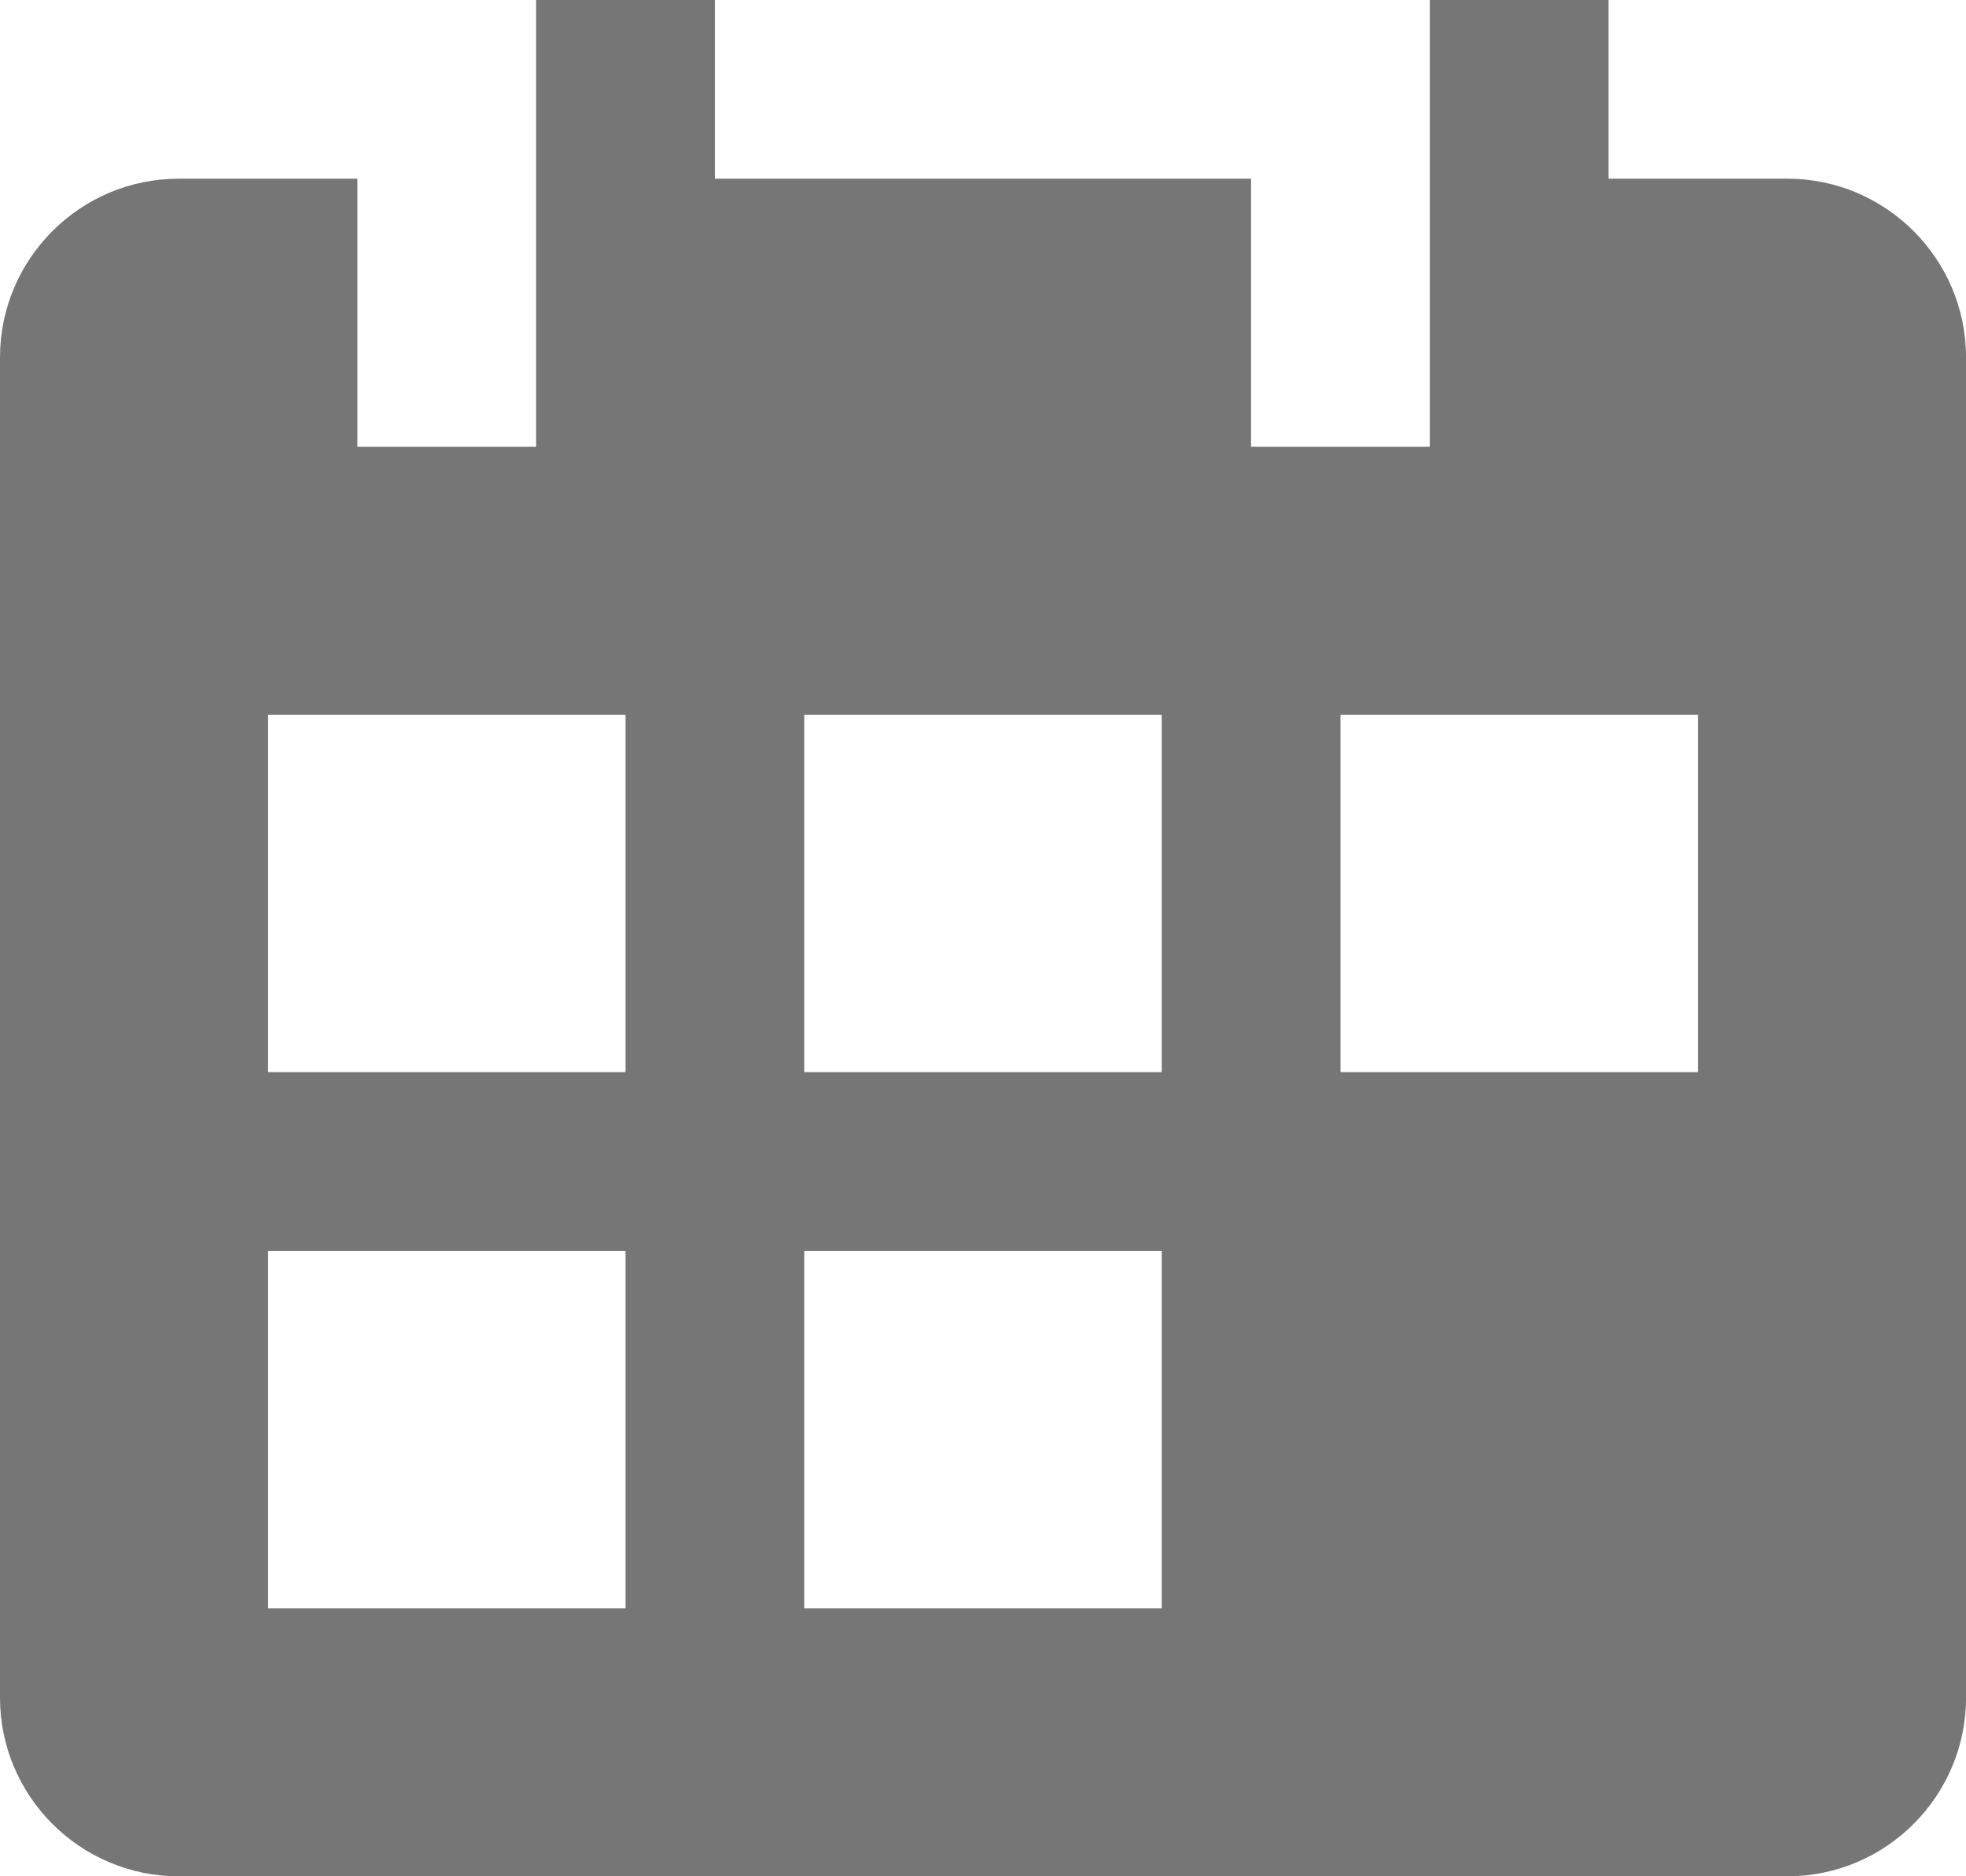 <?xml version="1.0" encoding="UTF-8"?><svg id="Ebene_1" xmlns="http://www.w3.org/2000/svg" viewBox="0 0 517.83 494.29"><defs><style>.cls-1{fill:#767676;}</style></defs><path class="cls-1" d="m470.76,47.08h-47.08V0h-47.08v117.69h-47.08V47.08h-141.23V0h-47.08v117.69h-47.08V47.08h-47.08C21.11,47.08,0,68.21,0,94.15v353.07c0,25.95,21.11,47.08,47.08,47.08h423.68c25.96,0,47.08-21.13,47.08-47.08V94.15c0-25.94-21.11-47.08-47.08-47.08ZM164.76,423.68h-94.15v-94.15h94.15v94.15Zm0-141.23h-94.15v-94.15h94.15v94.15Zm141.23,141.23h-94.15v-94.15h94.15v94.15Zm0-141.23h-94.15v-94.15h94.15v94.15Zm141.23,0h-94.15v-94.15h94.15v94.15Z"/></svg>